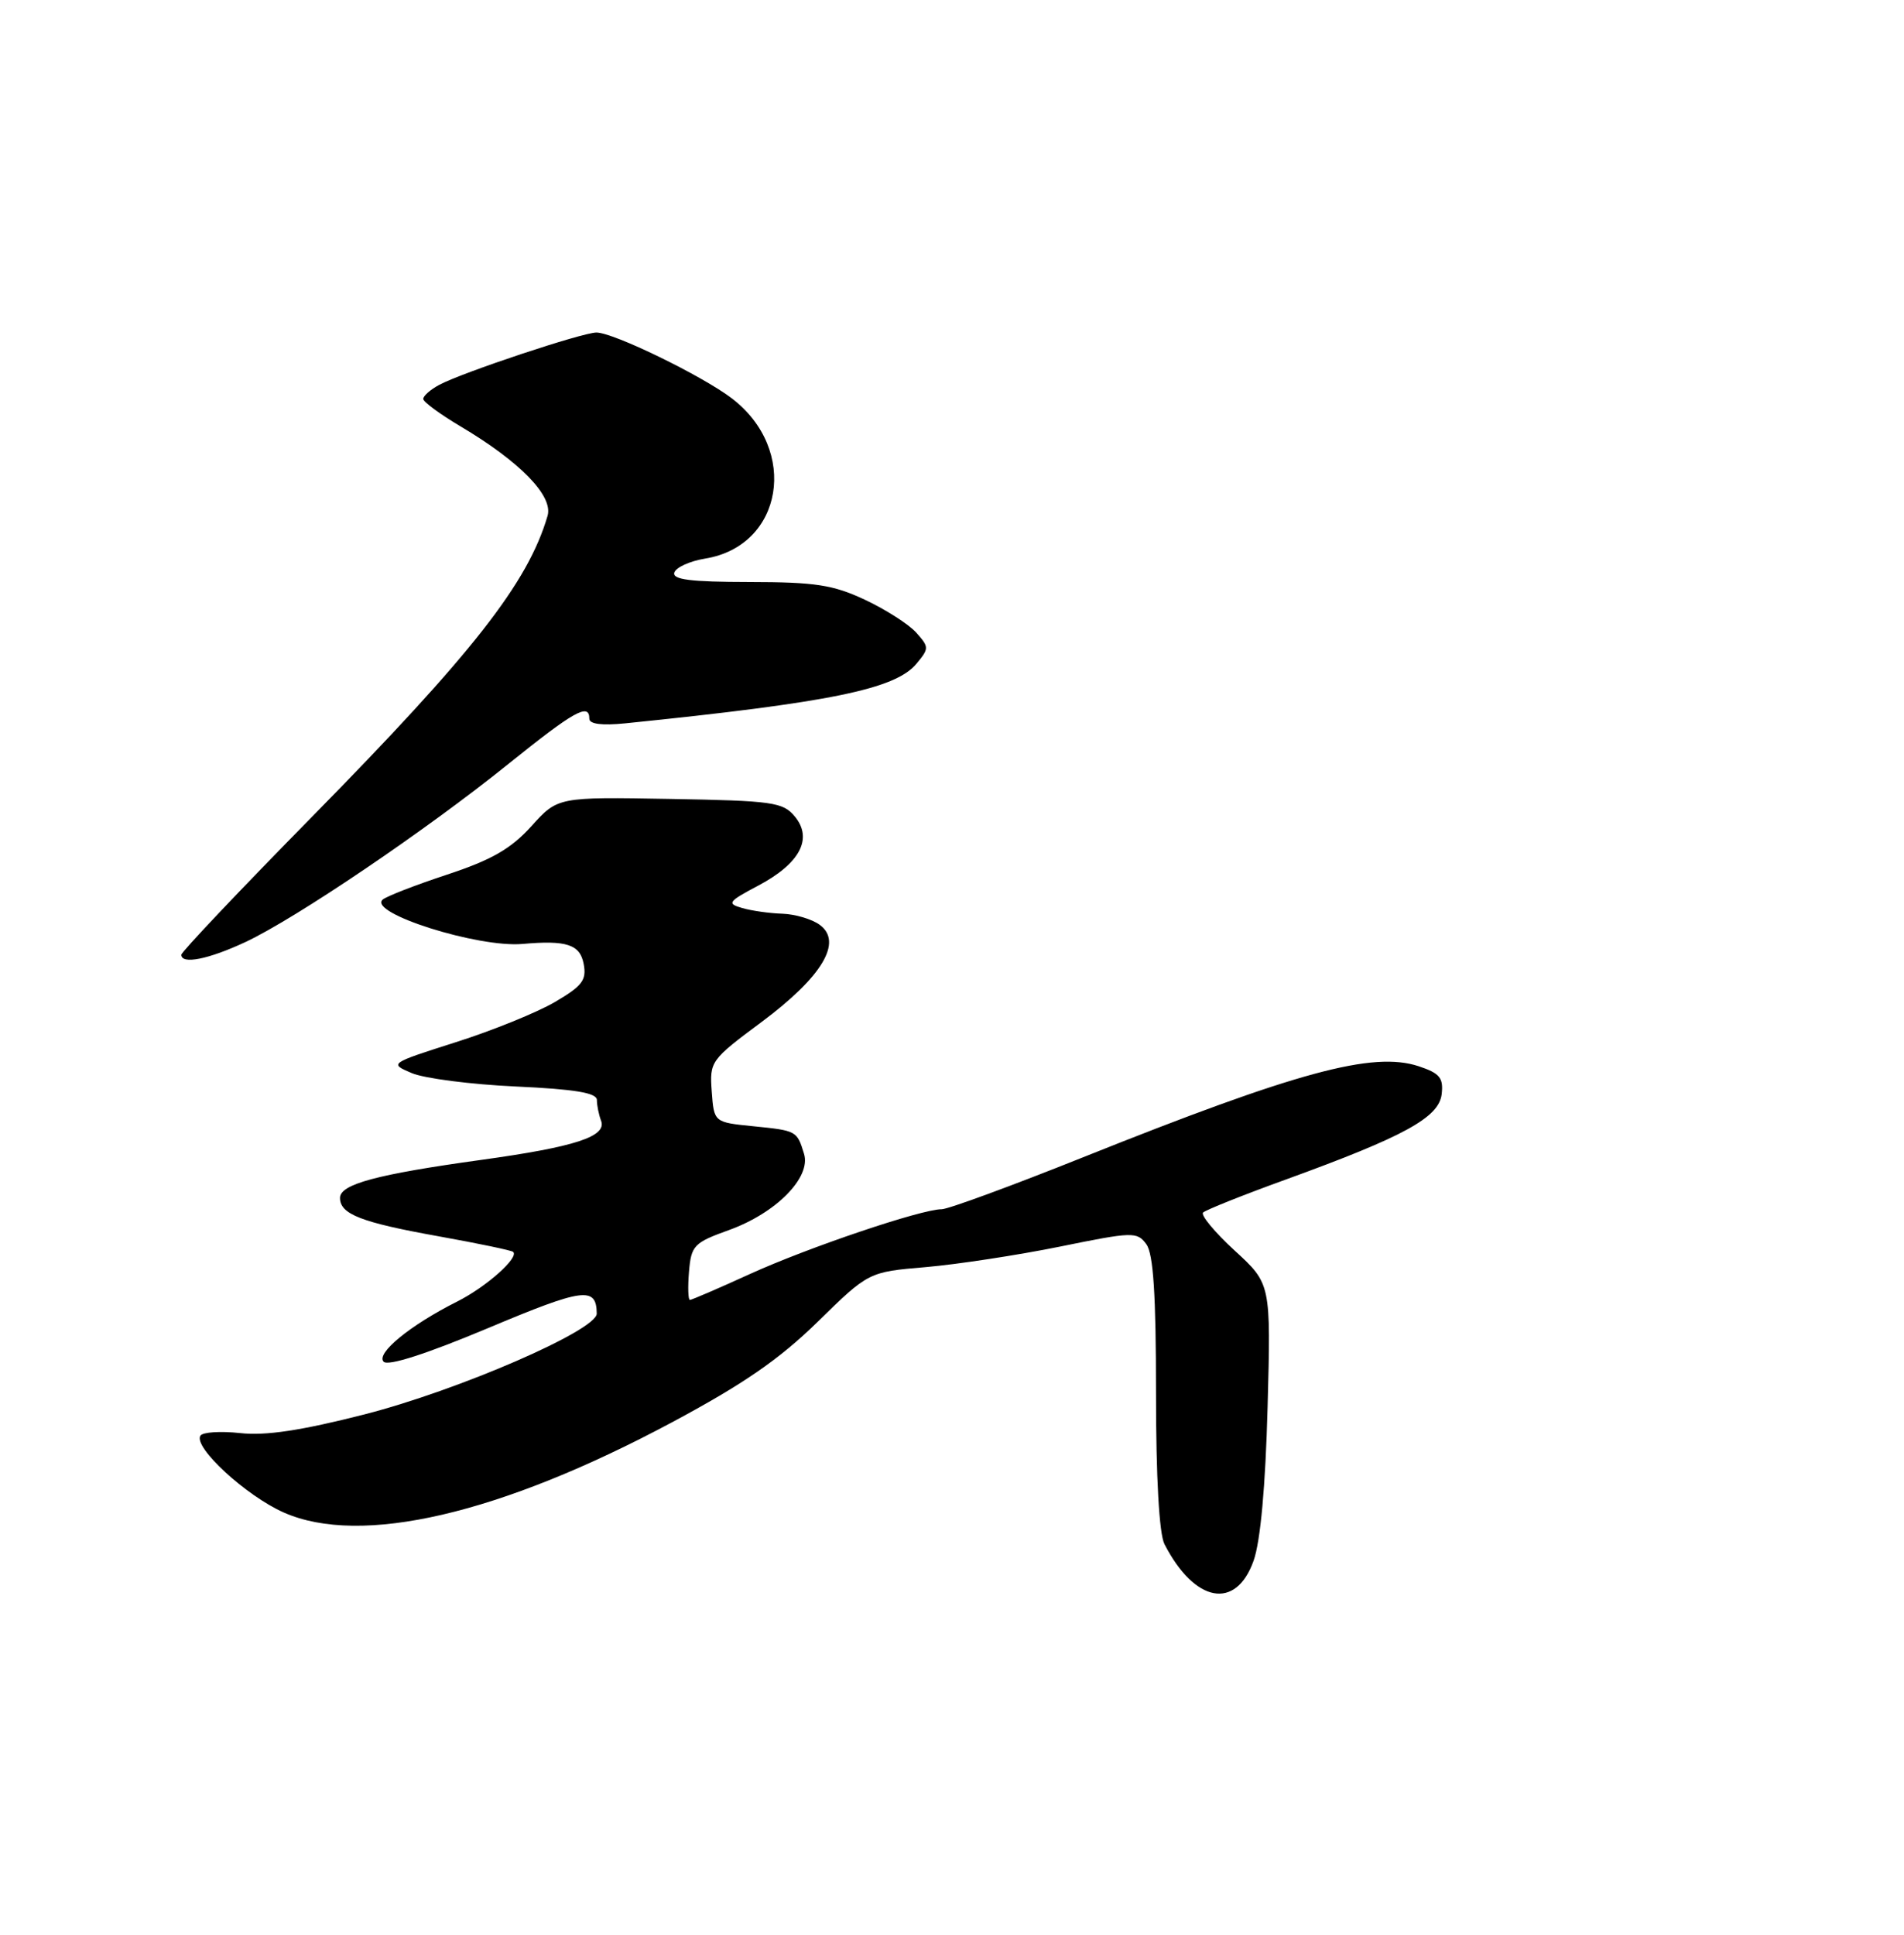<?xml version="1.0" encoding="UTF-8" standalone="no"?>
<!DOCTYPE svg PUBLIC "-//W3C//DTD SVG 1.1//EN" "http://www.w3.org/Graphics/SVG/1.1/DTD/svg11.dtd" >
<svg xmlns="http://www.w3.org/2000/svg" xmlns:xlink="http://www.w3.org/1999/xlink" version="1.1" viewBox="0 0 252 256">
 <g >
 <path fill="currentColor"
d=" M 165.92 206.50 C 166.83 203.93 167.49 196.65 167.77 186.19 C 168.21 169.87 168.21 169.87 163.41 165.47 C 160.77 163.04 158.89 160.78 159.23 160.44 C 159.57 160.10 164.52 158.12 170.24 156.05 C 185.88 150.37 190.44 147.87 190.81 144.78 C 191.06 142.62 190.56 142.01 187.76 141.08 C 181.68 139.08 171.63 141.81 143.34 153.13 C 133.90 156.91 125.48 160.00 124.64 160.00 C 121.94 160.00 106.99 165.05 99.24 168.58 C 95.12 170.46 91.55 172.00 91.31 172.00 C 91.08 172.00 91.02 170.32 91.19 168.28 C 91.48 164.80 91.83 164.43 96.50 162.75 C 102.73 160.50 107.37 155.79 106.42 152.68 C 105.48 149.62 105.46 149.60 99.69 149.02 C 94.50 148.50 94.50 148.50 94.20 144.42 C 93.91 140.44 94.05 140.24 100.82 135.21 C 108.83 129.24 111.59 124.63 108.49 122.37 C 107.46 121.61 105.24 120.96 103.56 120.90 C 101.88 120.85 99.48 120.51 98.24 120.15 C 96.17 119.56 96.35 119.30 100.36 117.18 C 105.87 114.26 107.62 110.97 105.20 108.04 C 103.64 106.14 102.28 105.95 88.66 105.71 C 73.82 105.45 73.82 105.45 70.33 109.32 C 67.63 112.31 65.07 113.78 59.16 115.73 C 54.95 117.12 51.11 118.61 50.64 119.04 C 48.69 120.81 63.28 125.42 69.16 124.90 C 74.98 124.38 76.76 124.96 77.25 127.54 C 77.66 129.68 77.07 130.46 73.45 132.58 C 71.09 133.96 65.19 136.36 60.33 137.90 C 51.52 140.71 51.51 140.72 54.50 141.99 C 56.15 142.69 62.34 143.49 68.25 143.76 C 76.10 144.12 79.00 144.60 79.00 145.55 C 79.00 146.26 79.25 147.48 79.55 148.28 C 80.36 150.38 76.15 151.75 63.64 153.48 C 49.86 155.39 45.00 156.69 45.00 158.50 C 45.00 160.66 47.78 161.74 58.09 163.59 C 63.27 164.52 67.68 165.44 67.91 165.64 C 68.76 166.37 64.35 170.29 60.50 172.22 C 54.27 175.35 49.70 179.10 50.78 180.18 C 51.38 180.78 56.47 179.14 64.62 175.72 C 77.23 170.42 78.94 170.19 78.98 173.81 C 79.01 176.01 60.66 183.97 48.23 187.15 C 39.88 189.28 35.14 190.00 31.78 189.62 C 29.18 189.34 26.81 189.49 26.52 189.97 C 25.58 191.49 32.56 197.92 37.56 200.13 C 47.76 204.64 66.19 200.36 88.93 188.20 C 98.39 183.14 103.12 179.88 108.22 174.90 C 114.96 168.30 114.96 168.30 122.53 167.66 C 126.70 167.30 134.68 166.08 140.27 164.95 C 149.93 162.98 150.50 162.96 151.72 164.63 C 152.65 165.90 153.00 171.29 153.00 184.26 C 153.00 195.54 153.42 202.94 154.12 204.32 C 158.13 212.09 163.58 213.10 165.92 206.50 Z  M 32.50 124.64 C 39.19 121.50 56.45 109.82 67.29 101.08 C 75.98 94.09 78.00 92.95 78.00 95.10 C 78.00 95.81 79.68 96.02 82.75 95.71 C 109.86 92.95 118.48 91.19 121.28 87.84 C 122.98 85.80 122.98 85.63 121.28 83.72 C 120.30 82.62 117.25 80.66 114.50 79.37 C 110.27 77.38 107.91 77.02 99.17 77.01 C 91.36 77.00 88.94 76.69 89.25 75.75 C 89.48 75.07 91.31 74.24 93.33 73.91 C 103.66 72.23 105.78 59.51 96.86 52.71 C 92.91 49.70 81.18 44.00 78.94 44.00 C 77.08 44.00 61.21 49.28 58.14 50.92 C 56.96 51.55 56.01 52.39 56.02 52.79 C 56.03 53.18 58.23 54.80 60.91 56.39 C 68.83 61.09 73.25 65.62 72.47 68.26 C 69.87 77.13 62.61 86.40 41.29 108.08 C 31.78 117.75 24.00 125.96 24.00 126.33 C 24.00 127.65 27.59 126.94 32.50 124.64 Z "/>
</g>
</svg>